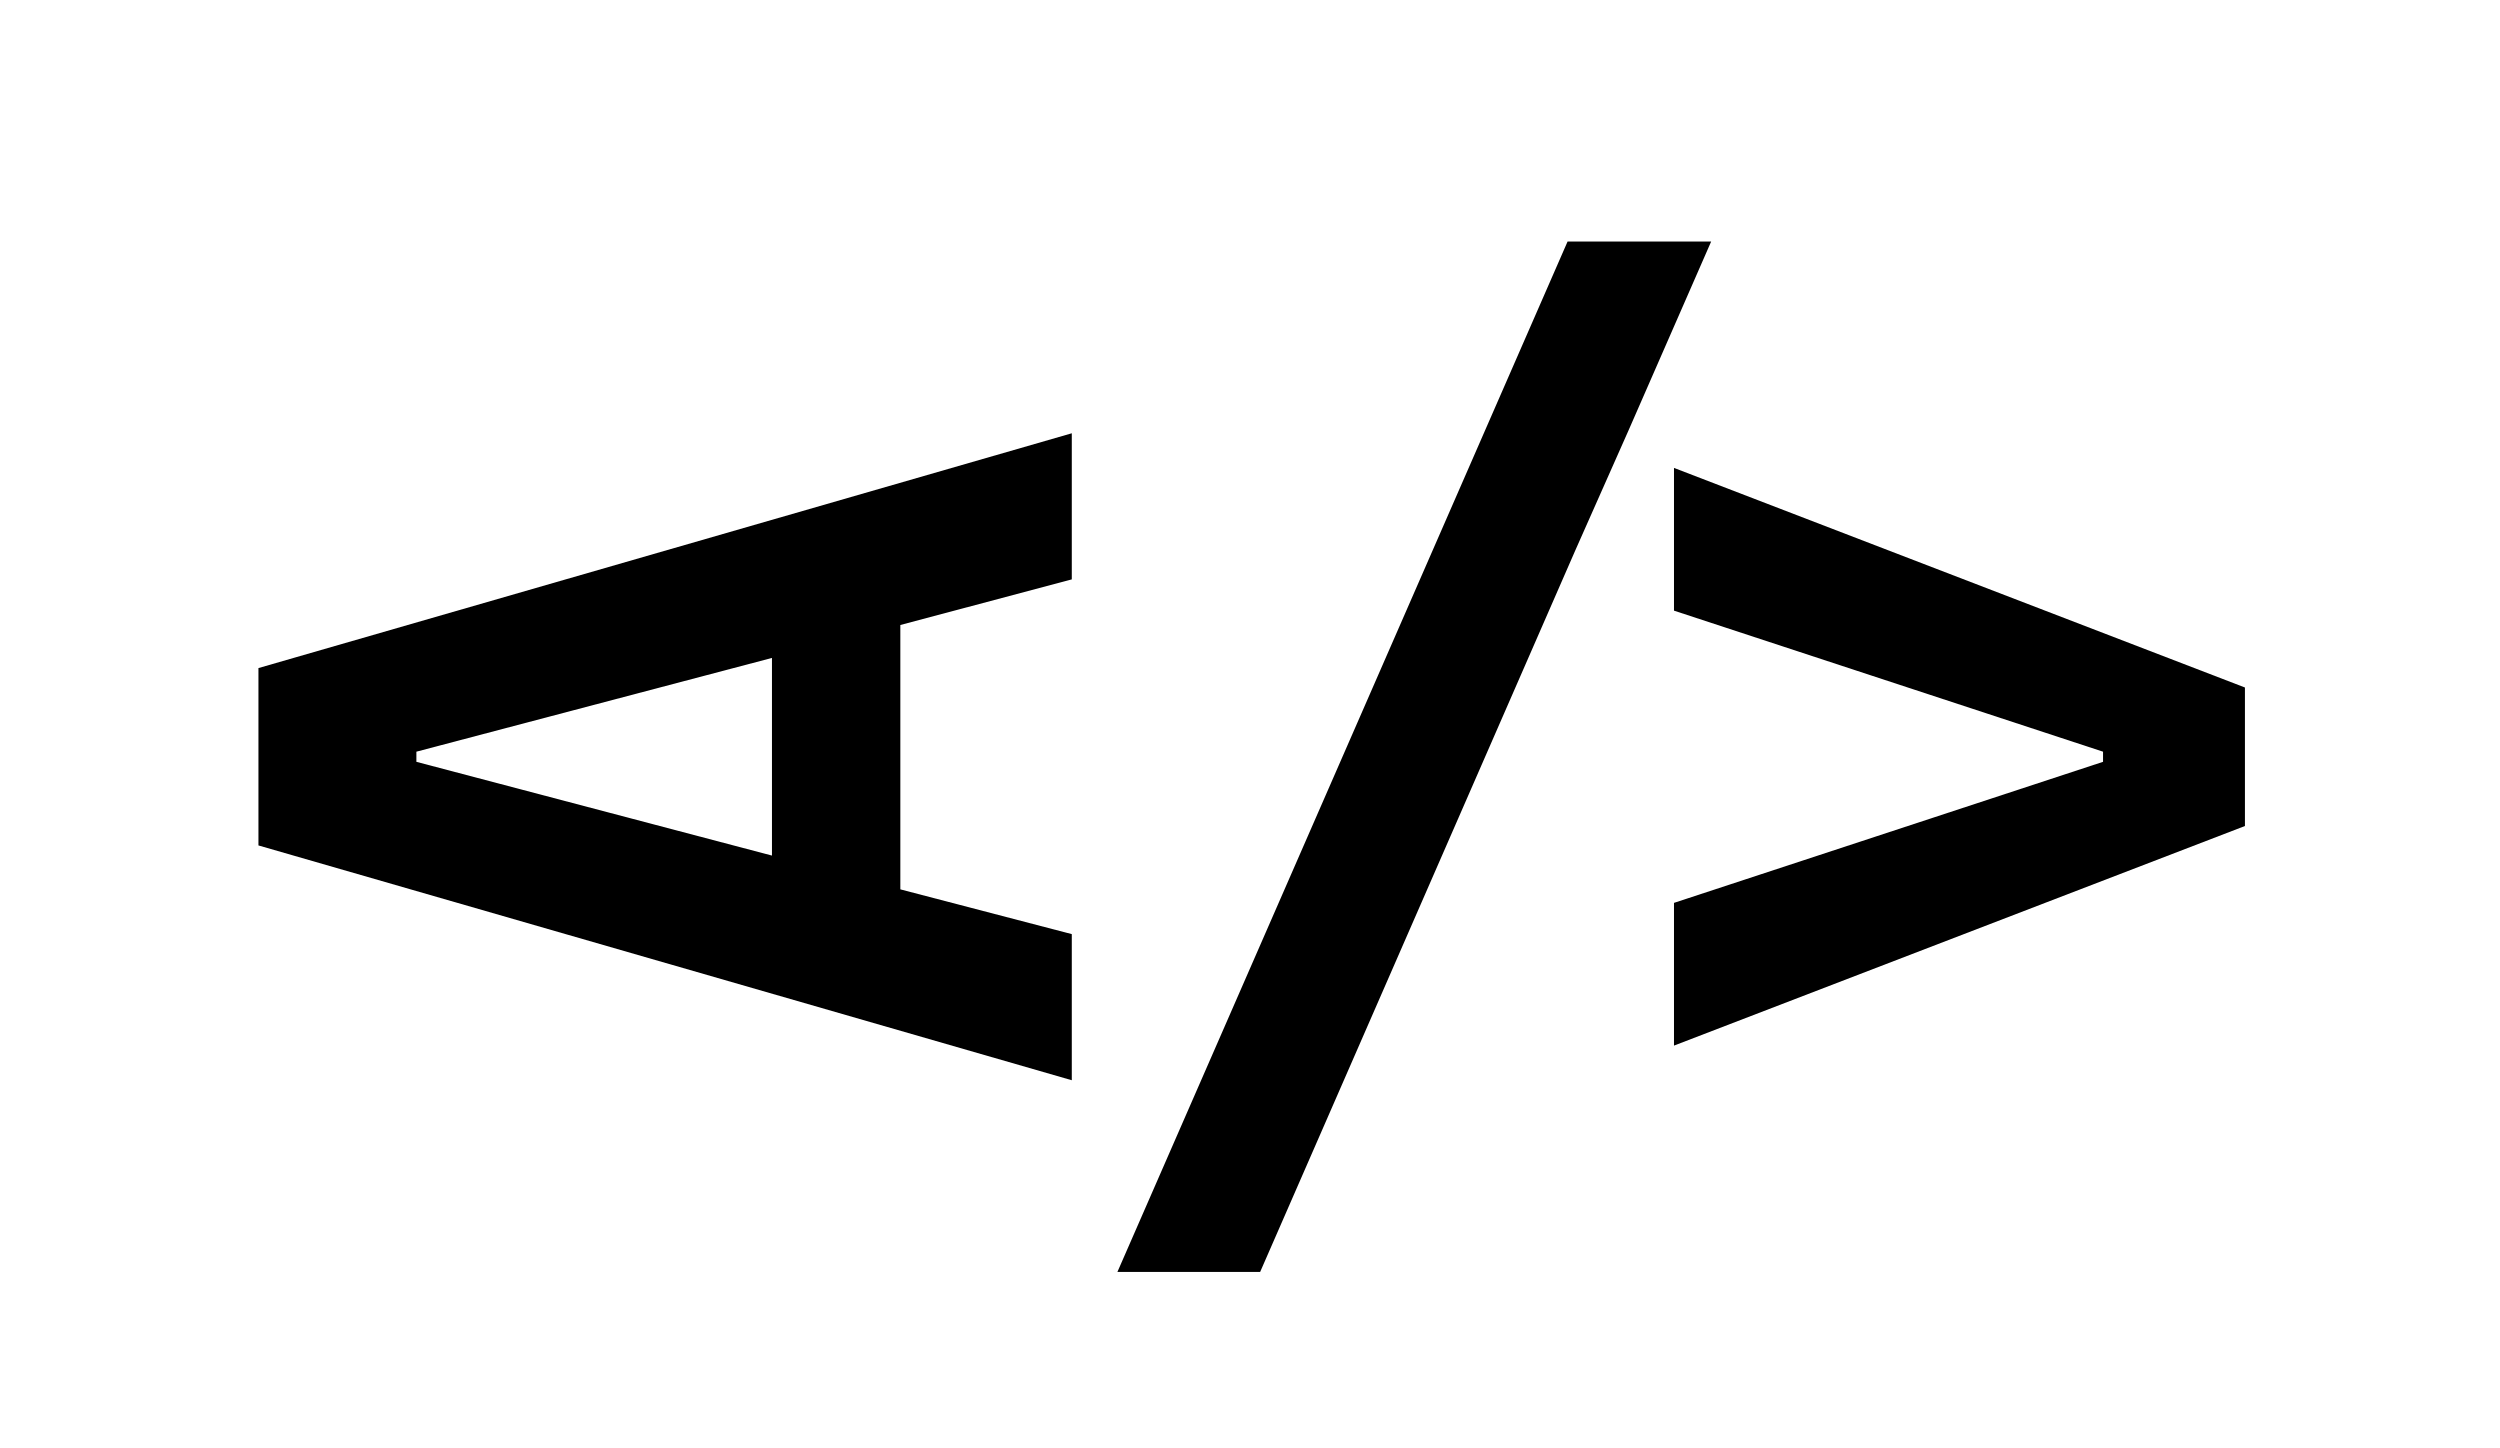 <svg version="1.1" id="Capa_1" x="0px" y="0px"
	 viewBox="0 0 296 171.4" style="enable-background:new 0 0 296 171.4;" xml:space="preserve">
<style type="text/css">
	.st0{fill:#f0db4f;}
</style>
<path class="st0" d="M30.6,79.1v21l96.3,27.8v-17.3l-20.3-5.3V74l20.3-5.4V51.3L30.6,79.1z M91.4,101.3L49.3,90.2V89l42.1-11.1
	V101.3z"/>
<polygon class="st0" points="202.6,28.6 192.8,51 186.5,65.2 149.2,150.6 132.3,150.6 185.6,28.6 "/>
<polygon class="st0" points="198.2,106.9 249,90.2 249,89 198.2,72.3 198.2,55.4 265.8,81.4 265.8,97.8 198.2,123.8 "/>
</svg>